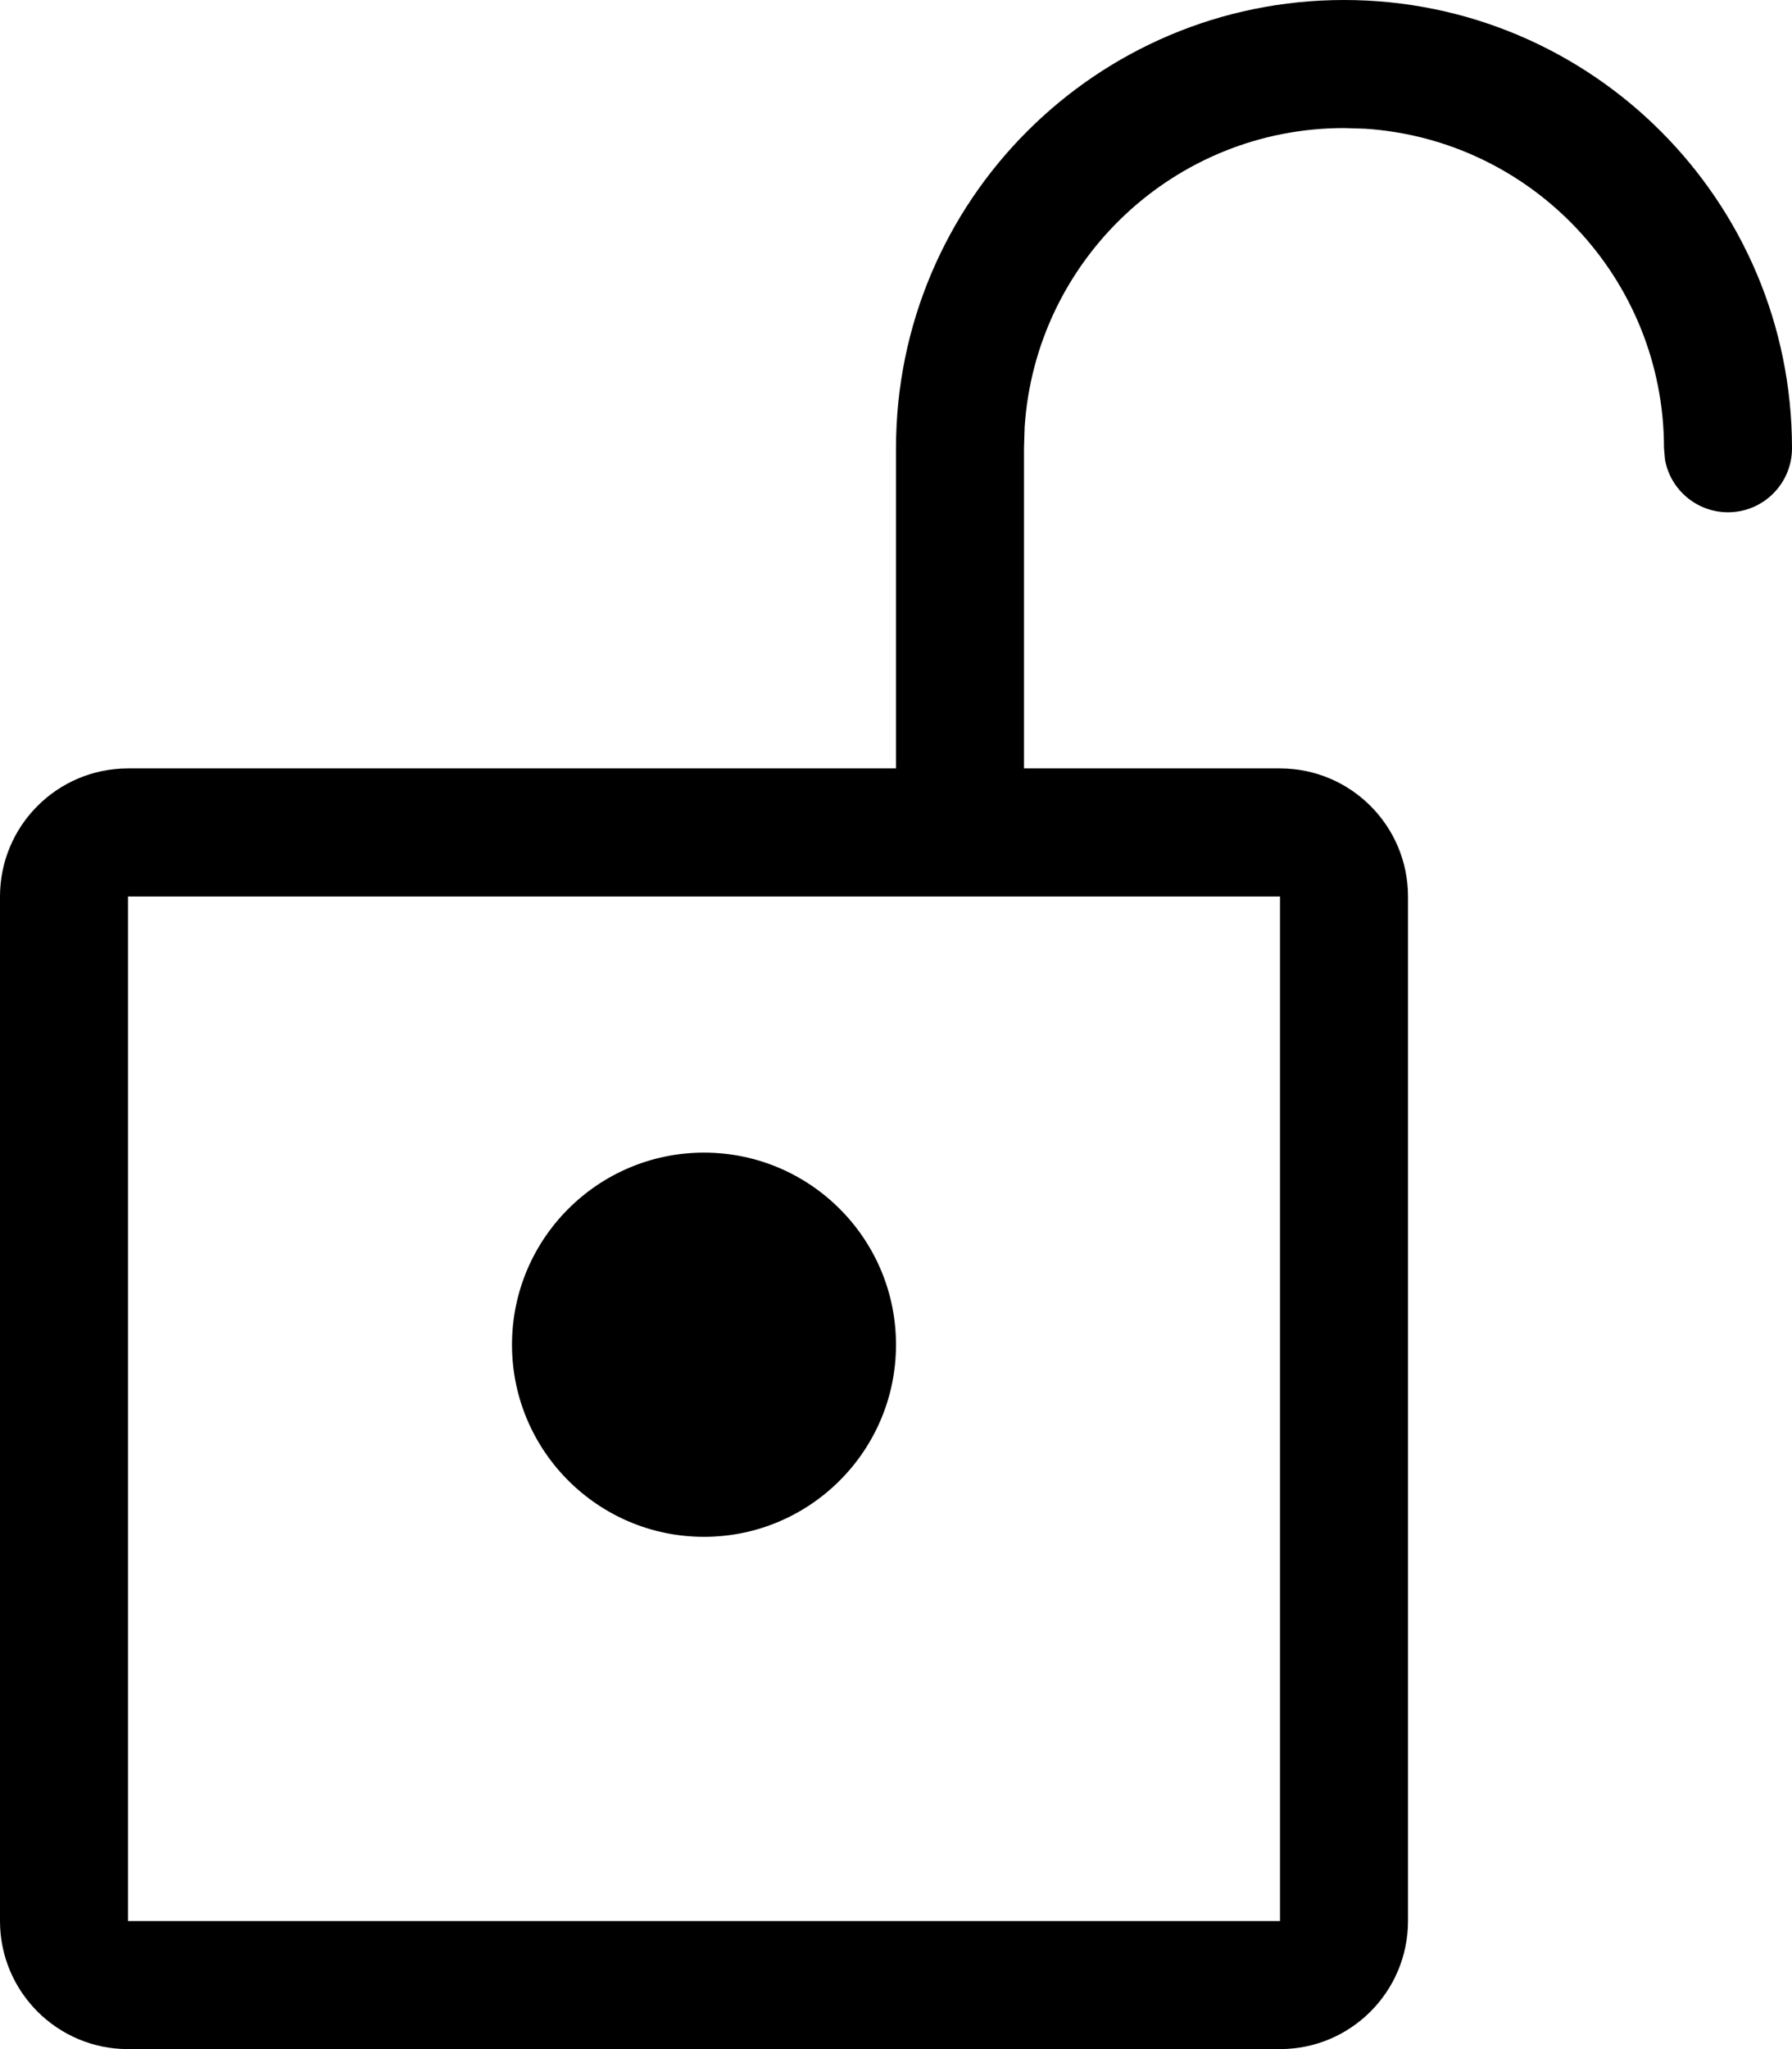 <?xml version="1.0" encoding="UTF-8"?>
<svg width="14px" height="16px" viewBox="0 0 14 16" version="1.1" xmlns="http://www.w3.org/2000/svg" xmlns:xlink="http://www.w3.org/1999/xlink">
    <!-- Generator: Sketch 63.1 (92452) - https://sketch.com -->
    <title>unlock-16</title>
    <desc>Created with Sketch.</desc>
    <g id="Icons" stroke="none" stroke-width="1" fill="none" fill-rule="evenodd">
        <g transform="translate(-397, -727)" fill="#000000" fill-rule="nonzero" id="16*16">
            <g transform="translate(40, 343)">
                <g id="unlock-16" transform="translate(356, 384)">
                    <path d="M11.5,0 C13.433,0 15,1.567 15,3.5 C15,3.776 14.776,4 14.5,4 C14.255,4 14.05,3.823 14.008,3.59 L14,3.5 C14,2.175 12.968,1.09 11.664,1.005 L11.5,1 C10.175,1 9.09,2.032 9.005,3.336 L9,3.5 L9,6 L11,6 C11.552,6 12,6.448 12,7 L12,15 C12,15.552 11.552,16 11,16 L2,16 C1.448,16 1,15.552 1,15 L1,7 C1,6.448 1.448,6 2,6 L8,6 L8,3.5 C8,1.567 9.567,0 11.5,0 Z M11,7 L2,7 L2,15 L11,15 L11,7 Z M6.5,9 C7.328,9 8,9.672 8,10.5 C8,11.328 7.328,12 6.5,12 C5.672,12 5,11.328 5,10.5 C5,9.672 5.672,9 6.5,9 Z" id="Combined-Shape"></path>
                </g>
            </g>
        </g>
    </g>
</svg>